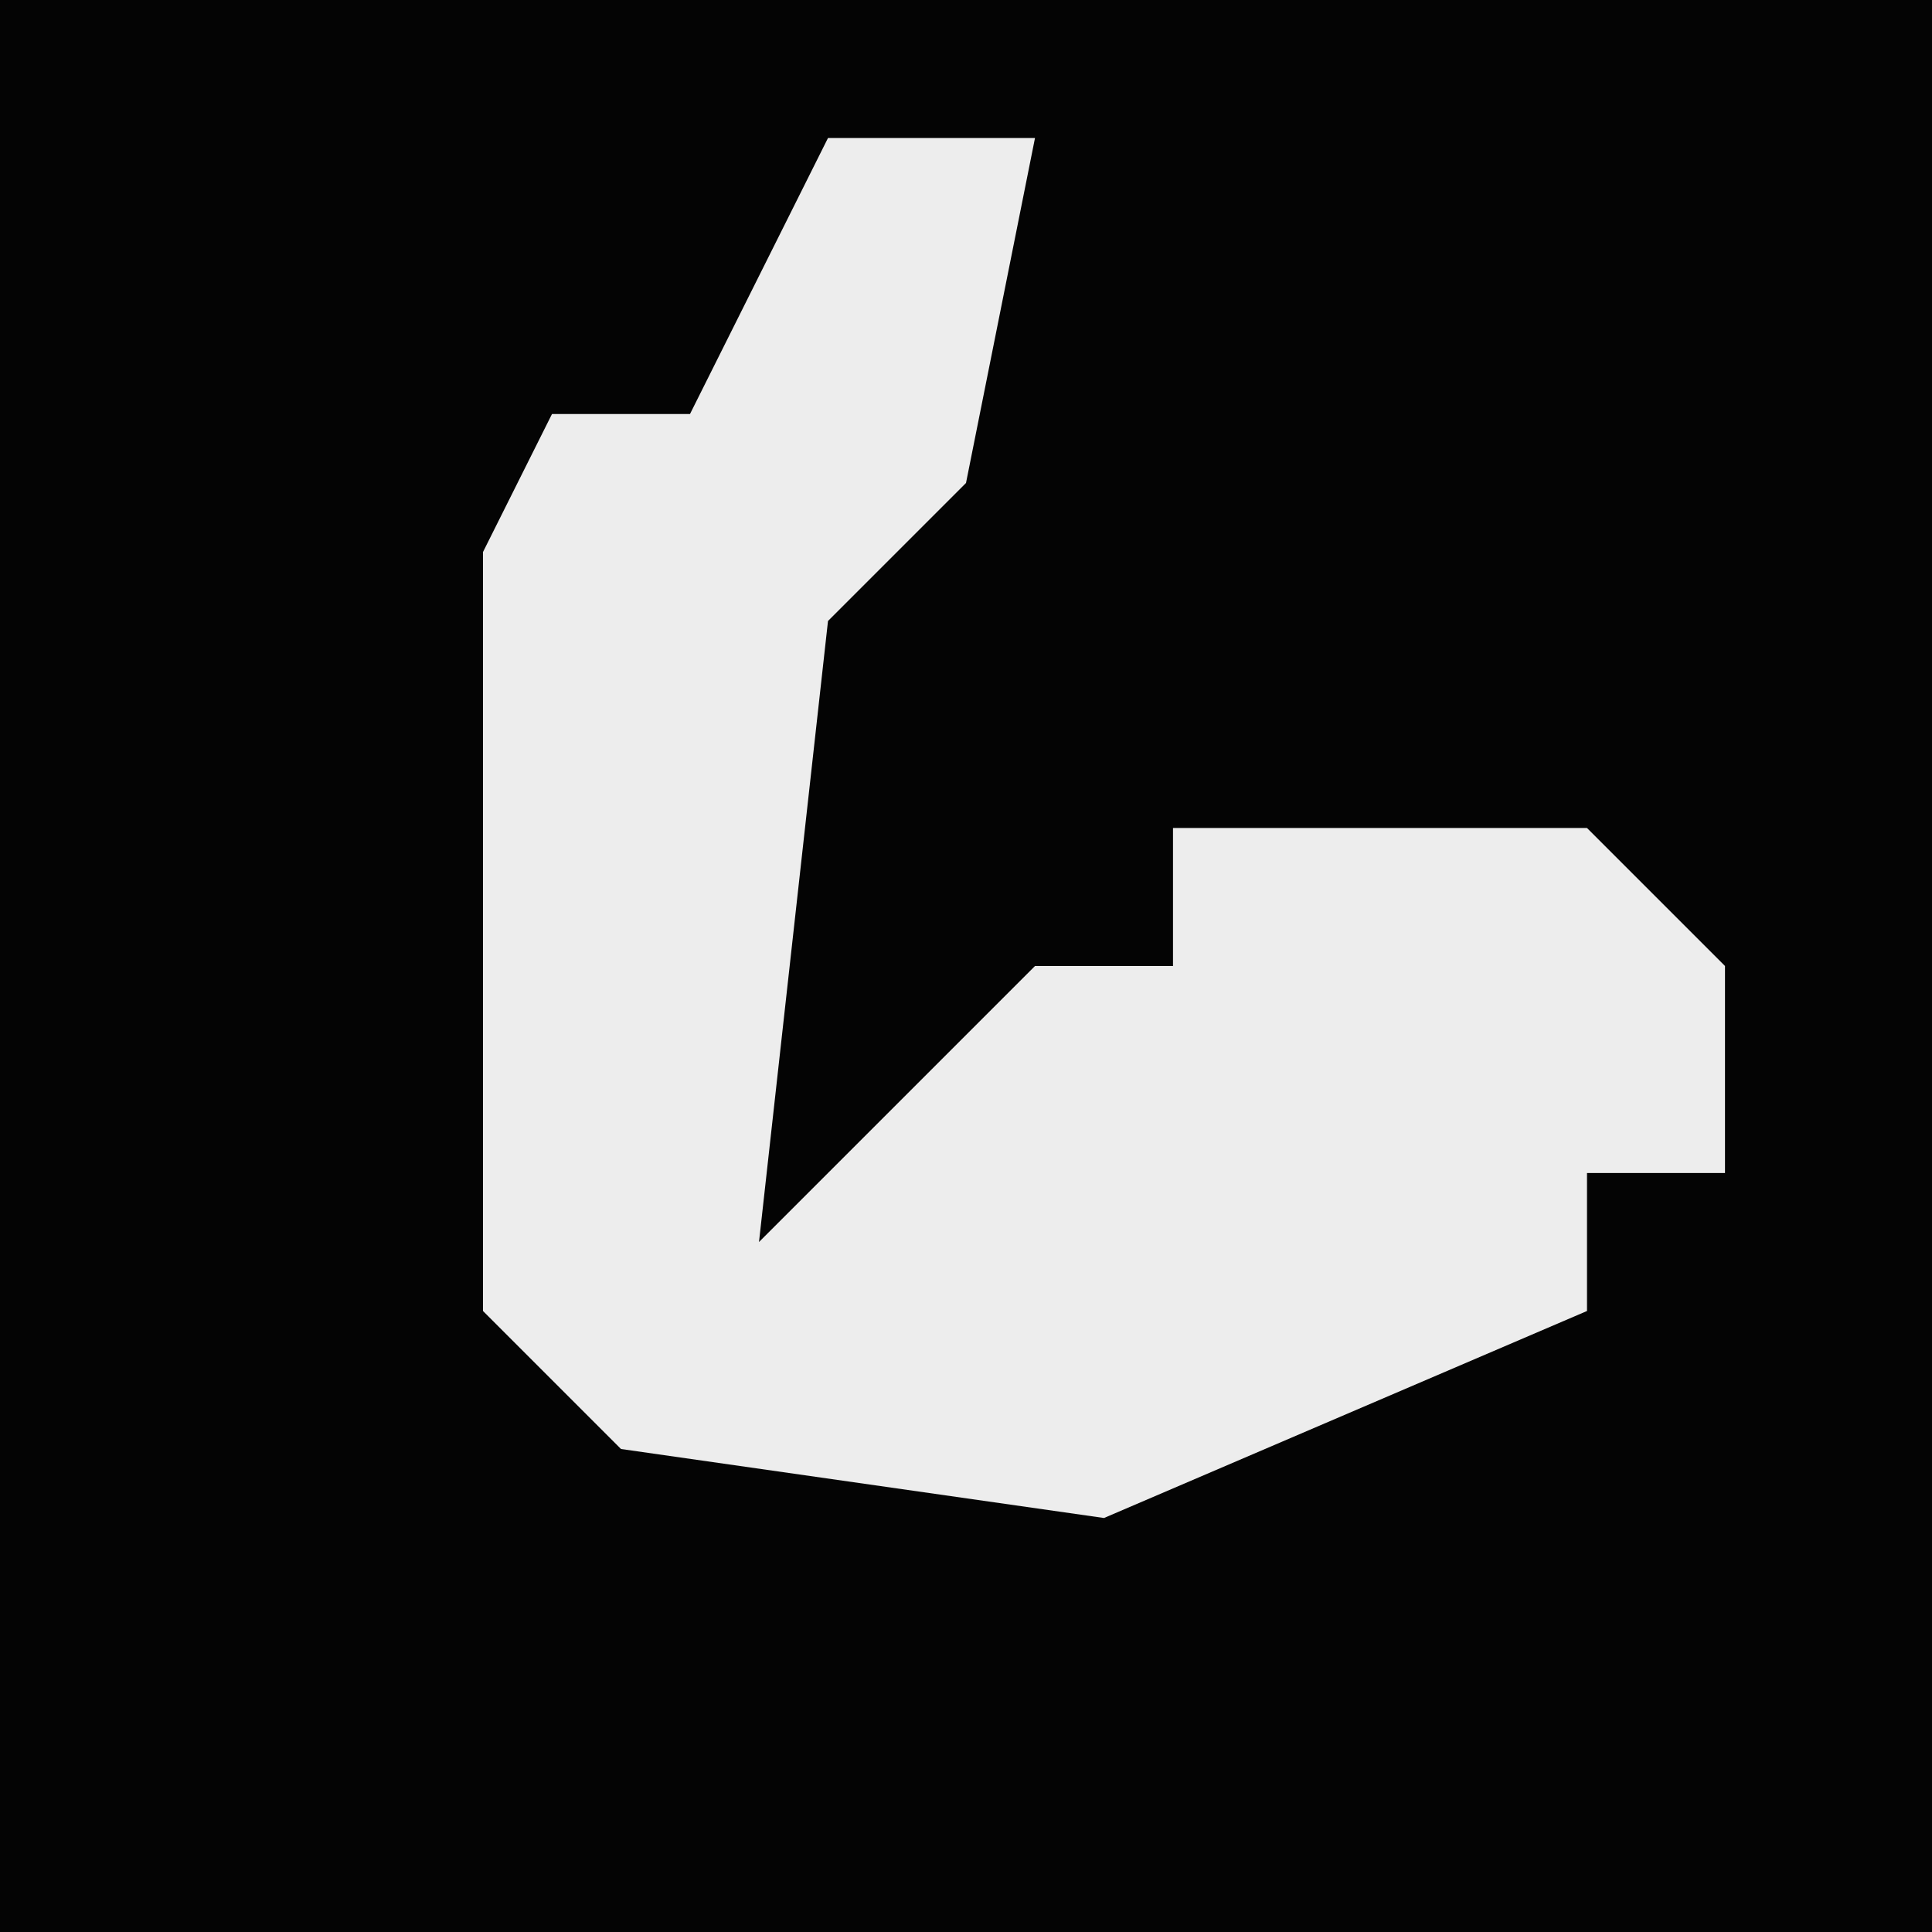 <?xml version="1.0" encoding="UTF-8"?>
<svg version="1.1" xmlns="http://www.w3.org/2000/svg" width="28" height="28">
<path d="M0,0 L28,0 L28,28 L0,28 Z " fill="#040404" transform="translate(0,0)"/>
<path d="M0,0 L3,0 L2,5 L0,7 L-1,16 L3,12 L5,12 L5,10 L11,10 L13,12 L13,15 L11,15 L11,17 L4,20 L-3,19 L-5,17 L-5,6 L-4,4 L-2,4 Z " fill="#EDEDED" transform="translate(12,2)"/>
</svg>
